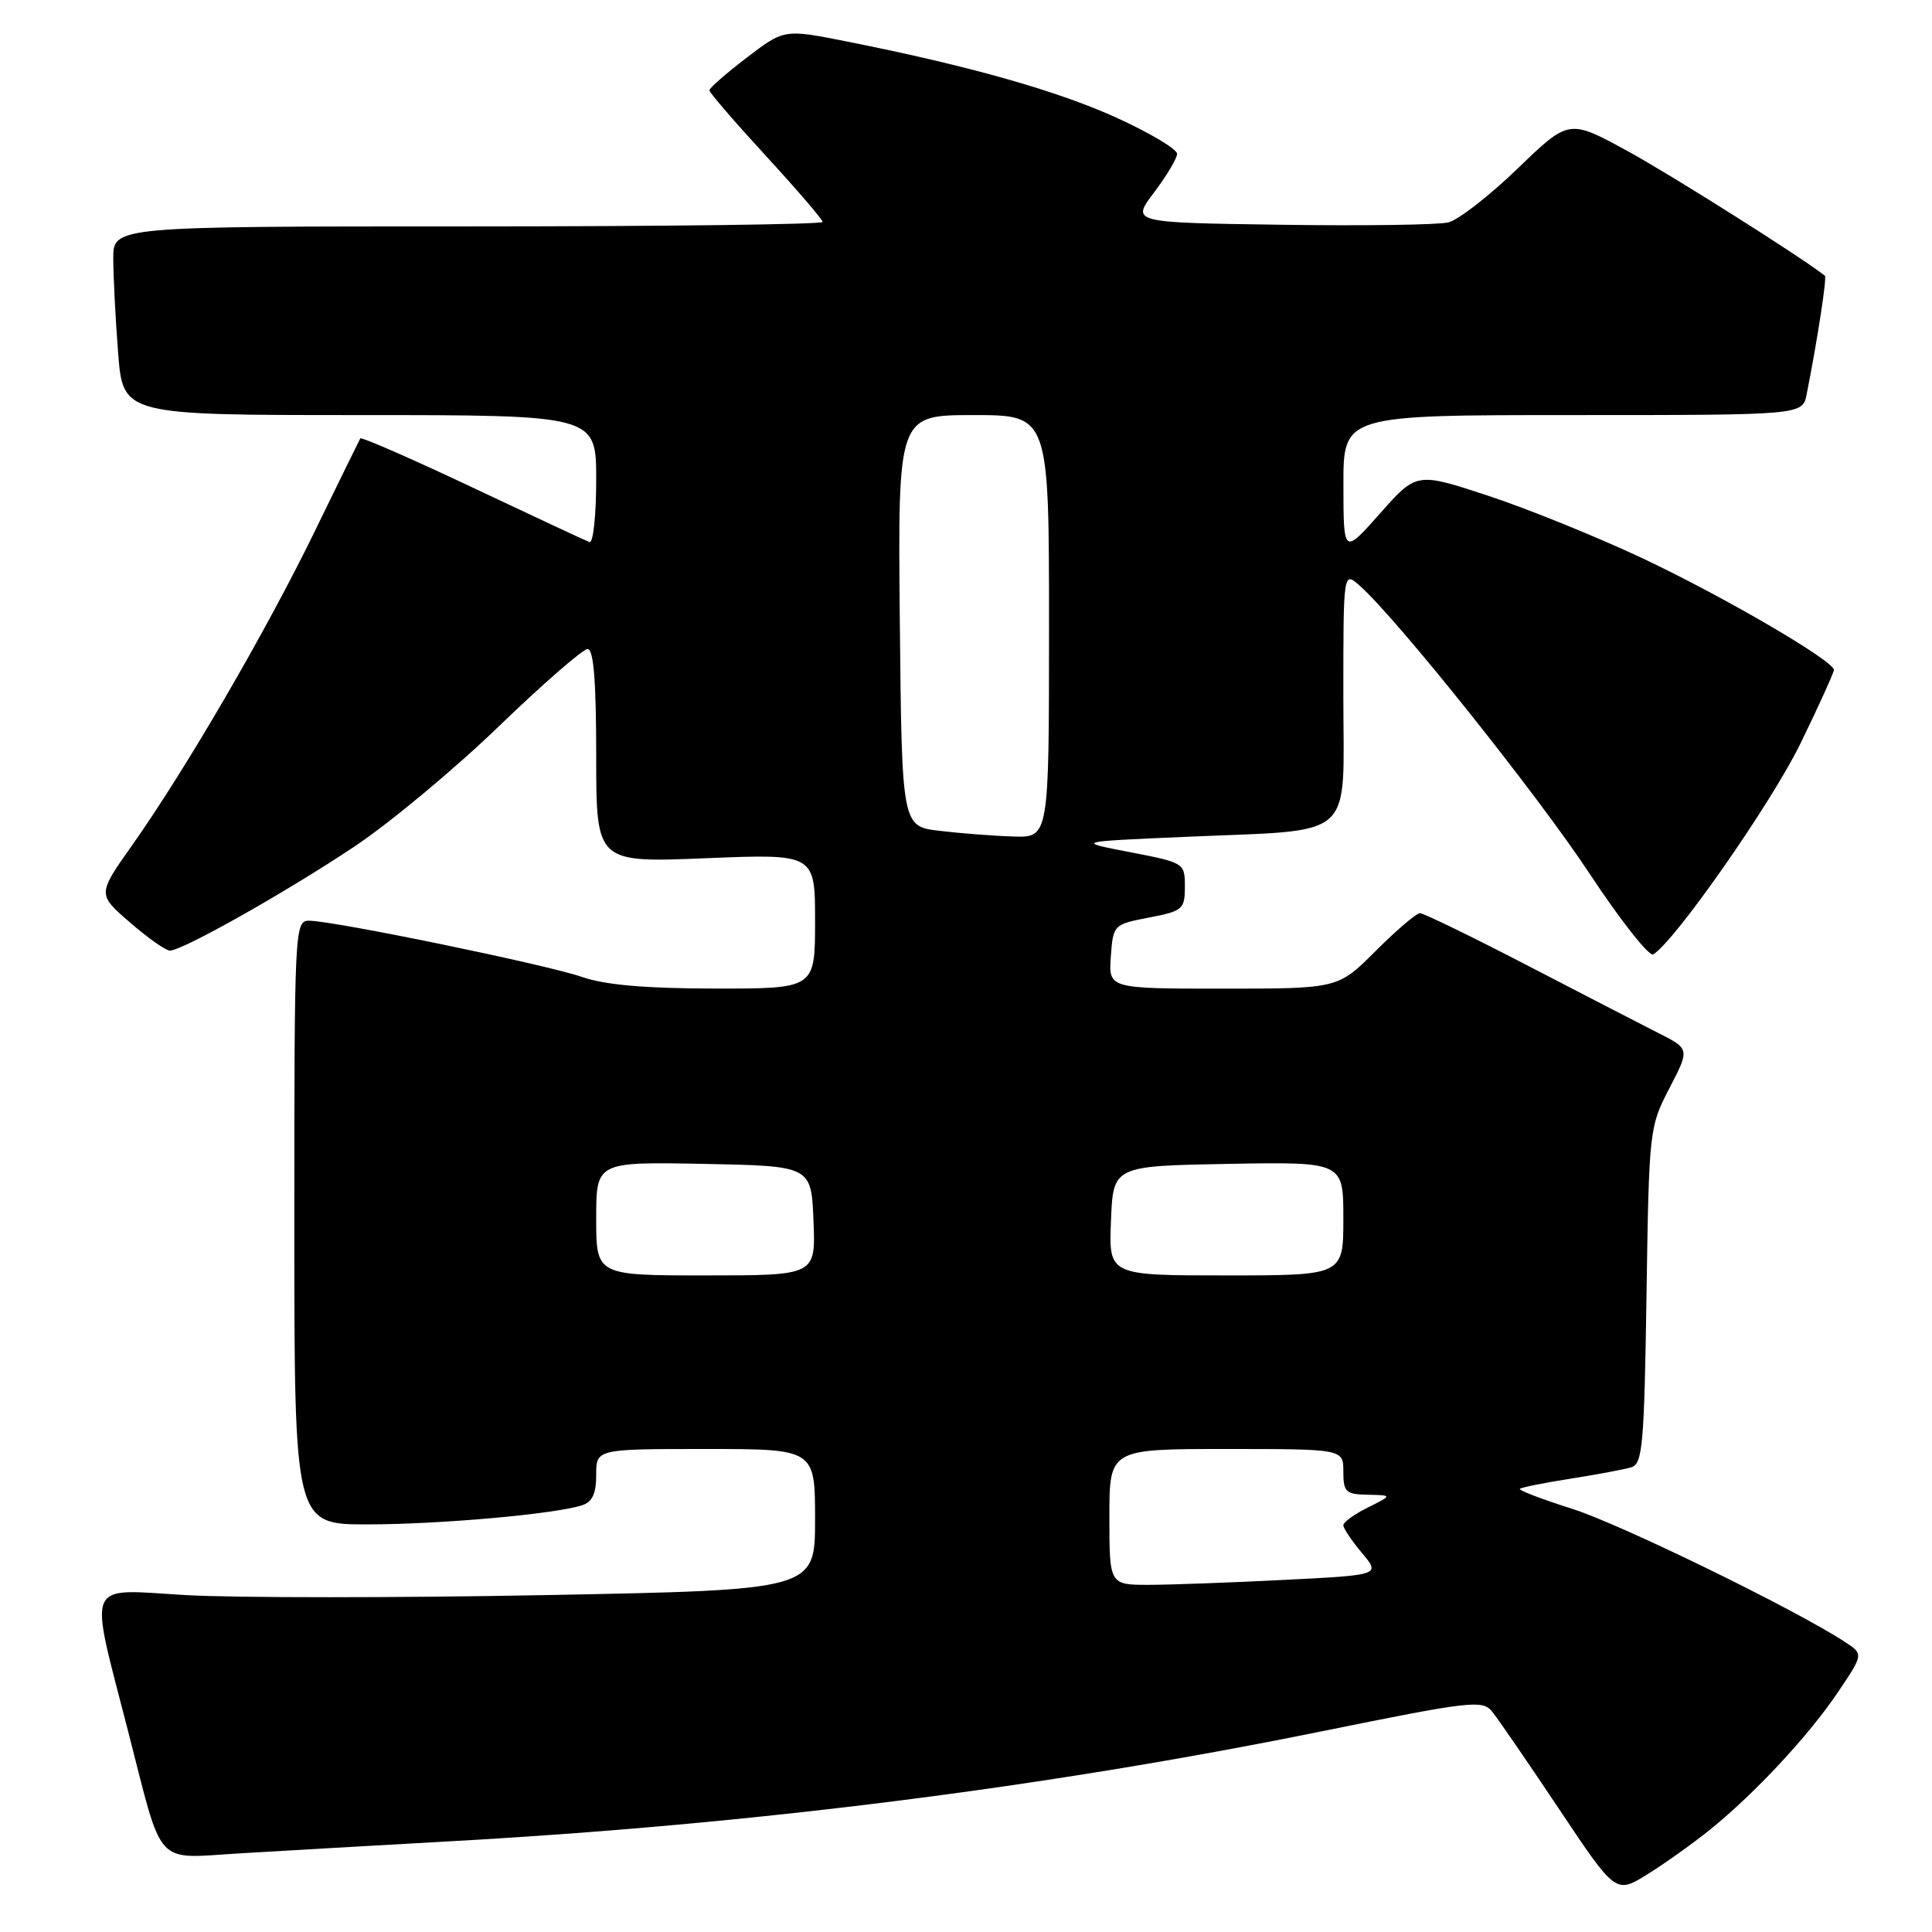<?xml version="1.0" encoding="UTF-8" standalone="no"?>
<!DOCTYPE svg PUBLIC "-//W3C//DTD SVG 1.1//EN" "http://www.w3.org/Graphics/SVG/1.1/DTD/svg11.dtd" >
<svg xmlns="http://www.w3.org/2000/svg" xmlns:xlink="http://www.w3.org/1999/xlink" version="1.1" viewBox="0 0 256 256">
 <g >
 <path fill="currentColor"
d=" M 226.60 242.43 C 232.56 237.61 239.66 229.98 243.54 224.22 C 246.93 219.18 246.93 219.18 244.47 217.57 C 237.88 213.25 214.68 201.93 208.27 199.91 C 204.30 198.65 201.20 197.47 201.39 197.28 C 201.58 197.09 204.61 196.48 208.12 195.93 C 211.63 195.38 215.25 194.70 216.17 194.42 C 217.65 193.97 217.87 191.39 218.17 171.66 C 218.50 149.73 218.54 149.33 221.20 144.20 C 223.91 138.99 223.91 138.99 219.70 136.86 C 217.39 135.69 209.54 131.64 202.26 127.86 C 194.98 124.09 188.63 121.00 188.15 121.00 C 187.68 121.00 185.04 123.25 182.29 126.00 C 177.29 131.00 177.29 131.00 162.09 131.00 C 146.89 131.00 146.89 131.00 147.19 126.75 C 147.50 122.54 147.54 122.49 152.25 121.58 C 156.73 120.72 157.00 120.48 157.00 117.49 C 157.00 114.35 156.93 114.31 149.75 112.92 C 142.50 111.52 142.50 111.52 157.00 110.89 C 179.99 109.88 178.00 111.65 178.00 92.22 C 178.00 75.69 178.00 75.69 180.16 77.60 C 185.08 81.94 203.72 105.29 210.64 115.78 C 214.74 121.99 218.53 126.79 219.07 126.46 C 221.99 124.65 234.74 106.38 238.57 98.52 C 241.01 93.51 243.00 89.12 243.00 88.77 C 243.00 87.57 228.40 79.05 217.65 73.98 C 211.71 71.18 202.54 67.46 197.28 65.72 C 187.71 62.56 187.71 62.56 182.86 68.03 C 178.02 73.50 178.02 73.50 178.01 64.25 C 178.00 55.00 178.00 55.00 208.42 55.00 C 238.84 55.00 238.84 55.00 239.39 52.25 C 240.81 45.12 242.09 36.77 241.81 36.54 C 238.77 34.12 221.56 23.25 215.70 20.04 C 207.90 15.77 207.90 15.77 201.11 22.32 C 197.37 25.93 193.23 29.15 191.91 29.47 C 190.58 29.80 180.59 29.94 169.70 29.78 C 149.89 29.50 149.89 29.50 152.92 25.50 C 154.58 23.30 155.96 21.00 155.97 20.39 C 155.99 19.78 152.42 17.64 148.04 15.64 C 140.18 12.05 128.39 8.71 112.21 5.50 C 103.91 3.85 103.91 3.85 98.96 7.63 C 96.23 9.71 94.00 11.66 94.00 11.97 C 94.00 12.27 97.38 16.19 101.50 20.67 C 105.62 25.16 109.00 29.09 109.00 29.41 C 109.00 29.74 87.85 30.00 62.00 30.00 C 15.00 30.00 15.00 30.00 15.01 34.25 C 15.01 36.59 15.30 42.21 15.65 46.75 C 16.30 55.00 16.30 55.00 47.65 55.00 C 79.00 55.00 79.00 55.00 79.00 63.58 C 79.00 68.30 78.60 72.02 78.11 71.83 C 77.62 71.65 70.64 68.39 62.60 64.59 C 54.56 60.79 47.87 57.87 47.74 58.09 C 47.61 58.32 44.87 63.90 41.66 70.50 C 35.22 83.72 24.62 101.93 17.51 112.00 C 12.91 118.50 12.91 118.50 17.21 122.22 C 19.57 124.27 21.95 125.95 22.50 125.96 C 24.13 125.98 37.87 118.24 46.98 112.16 C 51.64 109.05 60.25 101.89 66.09 96.25 C 71.94 90.61 77.24 86.00 77.86 86.00 C 78.66 86.00 79.00 90.26 79.00 100.15 C 79.00 114.31 79.00 114.31 93.50 113.72 C 108.00 113.13 108.00 113.13 108.00 122.07 C 108.00 131.00 108.00 131.00 94.75 130.99 C 85.52 130.98 80.18 130.51 77.15 129.46 C 72.47 127.83 44.18 122.00 40.95 122.00 C 39.05 122.00 39.00 123.01 39.00 162.00 C 39.00 202.00 39.00 202.00 48.75 201.99 C 58.33 201.98 73.41 200.64 77.12 199.46 C 78.48 199.03 79.00 197.92 79.00 195.43 C 79.00 192.00 79.00 192.00 93.50 192.00 C 108.00 192.00 108.00 192.00 108.00 201.34 C 108.00 210.68 108.00 210.68 72.24 211.36 C 52.58 211.73 31.17 211.73 24.67 211.36 C 11.06 210.58 11.74 208.98 17.00 229.50 C 21.67 247.68 20.36 246.26 31.76 245.58 C 37.12 245.26 49.83 244.53 60.00 243.96 C 99.67 241.75 138.43 236.85 174.93 229.45 C 194.92 225.39 196.44 225.21 197.72 226.80 C 198.48 227.73 202.47 233.55 206.60 239.73 C 214.10 250.96 214.10 250.96 218.30 248.35 C 220.61 246.91 224.34 244.25 226.60 242.43 Z  M 147.00 201.00 C 147.00 192.00 147.00 192.00 162.50 192.00 C 178.00 192.00 178.00 192.00 178.00 195.00 C 178.00 197.70 178.32 198.01 181.25 198.06 C 184.50 198.13 184.50 198.13 181.25 199.75 C 179.46 200.63 178.00 201.70 178.00 202.10 C 178.00 202.51 179.11 204.16 180.46 205.77 C 182.92 208.70 182.92 208.70 170.21 209.34 C 163.22 209.70 155.14 209.99 152.25 210.00 C 147.00 210.00 147.00 210.00 147.00 201.00 Z  M 79.00 161.47 C 79.00 153.95 79.00 153.95 93.25 154.22 C 107.50 154.50 107.50 154.50 107.79 161.75 C 108.09 169.00 108.09 169.00 93.54 169.00 C 79.00 169.00 79.00 169.00 79.00 161.47 Z  M 147.21 161.75 C 147.50 154.50 147.50 154.50 162.75 154.22 C 178.00 153.95 178.00 153.95 178.00 161.47 C 178.00 169.00 178.00 169.00 162.46 169.00 C 146.91 169.00 146.91 169.00 147.21 161.75 Z  M 124.50 110.09 C 119.50 109.50 119.50 109.50 119.23 82.25 C 118.97 55.00 118.97 55.00 128.98 55.00 C 139.00 55.00 139.00 55.00 139.00 83.00 C 139.00 111.00 139.00 111.00 134.25 110.84 C 131.64 110.76 127.25 110.42 124.50 110.09 Z "/>
</g>
</svg>